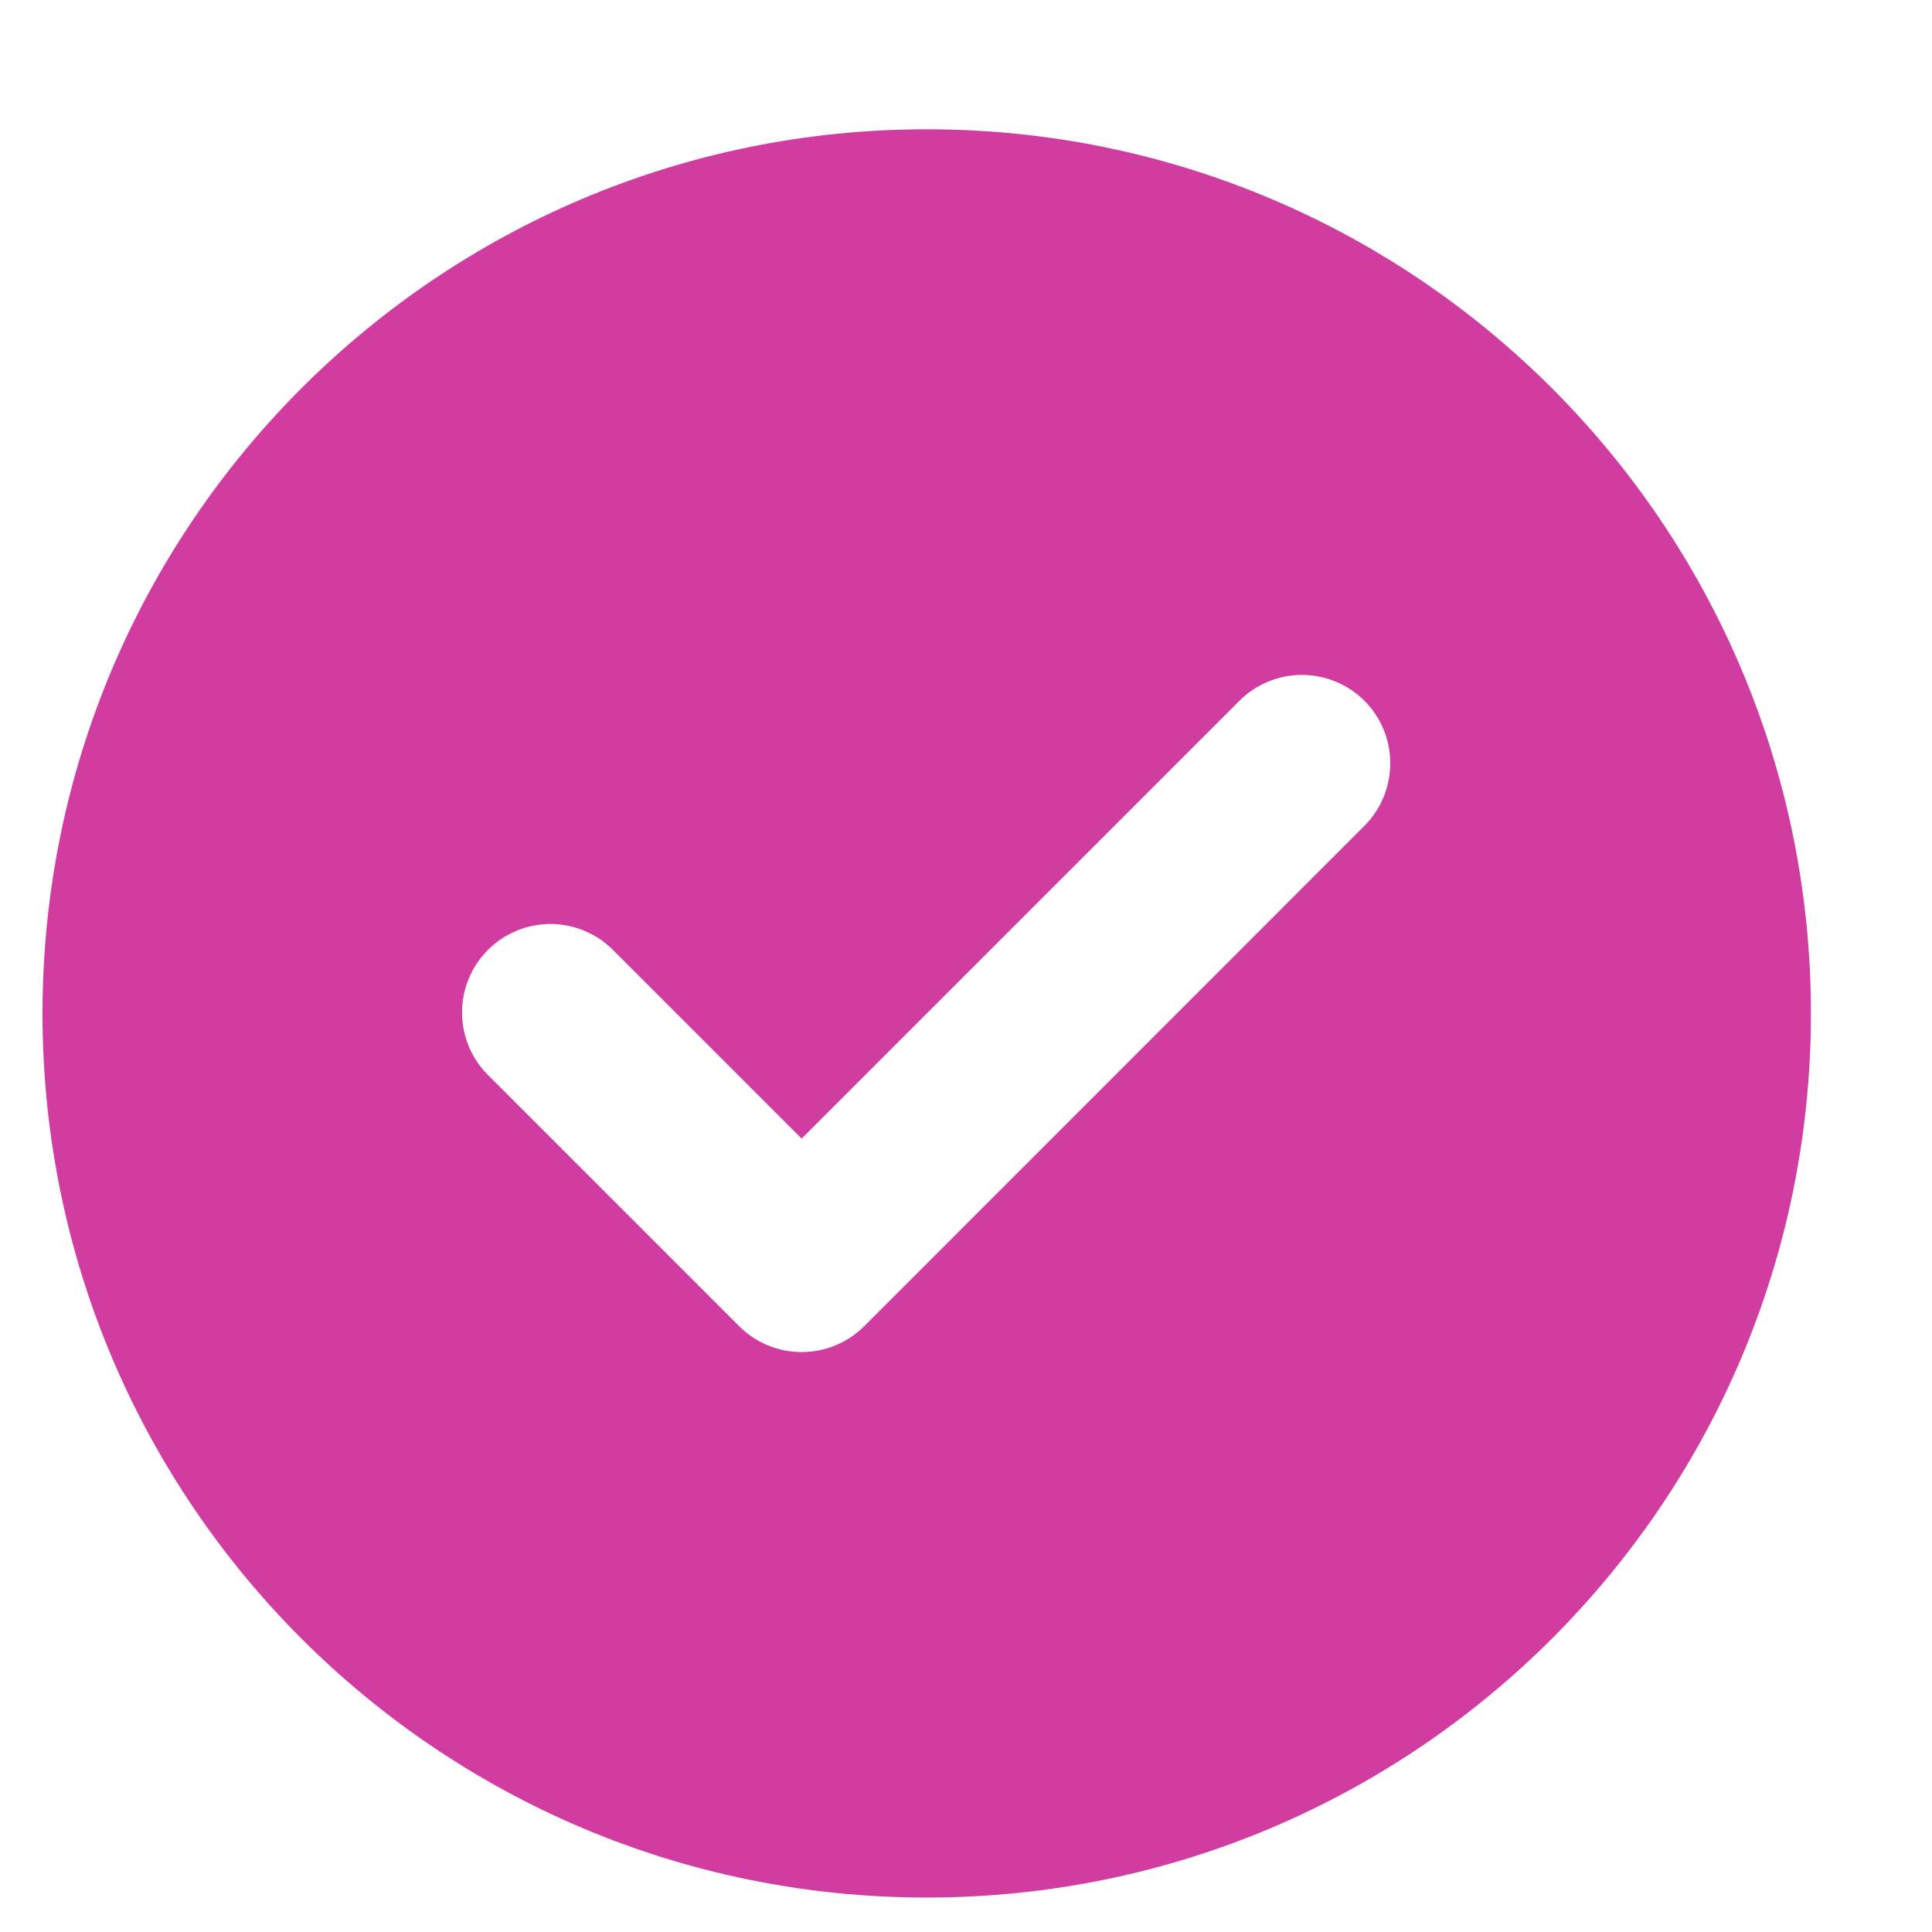 <?xml version="1.0" encoding="UTF-8" standalone="no"?><svg width='12' height='12' viewBox='0 0 12 12' fill='none' xmlns='http://www.w3.org/2000/svg'>
<path fill-rule='evenodd' clip-rule='evenodd' d='M5.756 11.786C8.789 11.786 11.248 9.328 11.248 6.295C11.248 3.261 8.789 0.803 5.756 0.803C2.723 0.803 0.264 3.261 0.264 6.295C0.264 9.328 2.723 11.786 5.756 11.786ZM7.698 4.353C7.801 4.25 7.941 4.192 8.086 4.192C8.232 4.192 8.372 4.25 8.475 4.353C8.578 4.456 8.636 4.596 8.635 4.742C8.635 4.888 8.577 5.027 8.474 5.13L5.37 8.235L5.368 8.237C5.317 8.288 5.256 8.329 5.19 8.356C5.123 8.384 5.051 8.398 4.979 8.398C4.907 8.398 4.836 8.384 4.769 8.356C4.702 8.329 4.642 8.288 4.591 8.237L4.589 8.235L3.037 6.683C2.985 6.633 2.943 6.572 2.914 6.505C2.886 6.438 2.87 6.366 2.87 6.293C2.869 6.22 2.883 6.148 2.911 6.08C2.938 6.013 2.979 5.952 3.031 5.9C3.082 5.848 3.144 5.808 3.211 5.78C3.279 5.752 3.351 5.739 3.424 5.739C3.497 5.74 3.569 5.755 3.636 5.784C3.703 5.813 3.763 5.854 3.814 5.907L4.979 7.072L7.698 4.353V4.353Z' fill='#D13CA0'/>
</svg>
